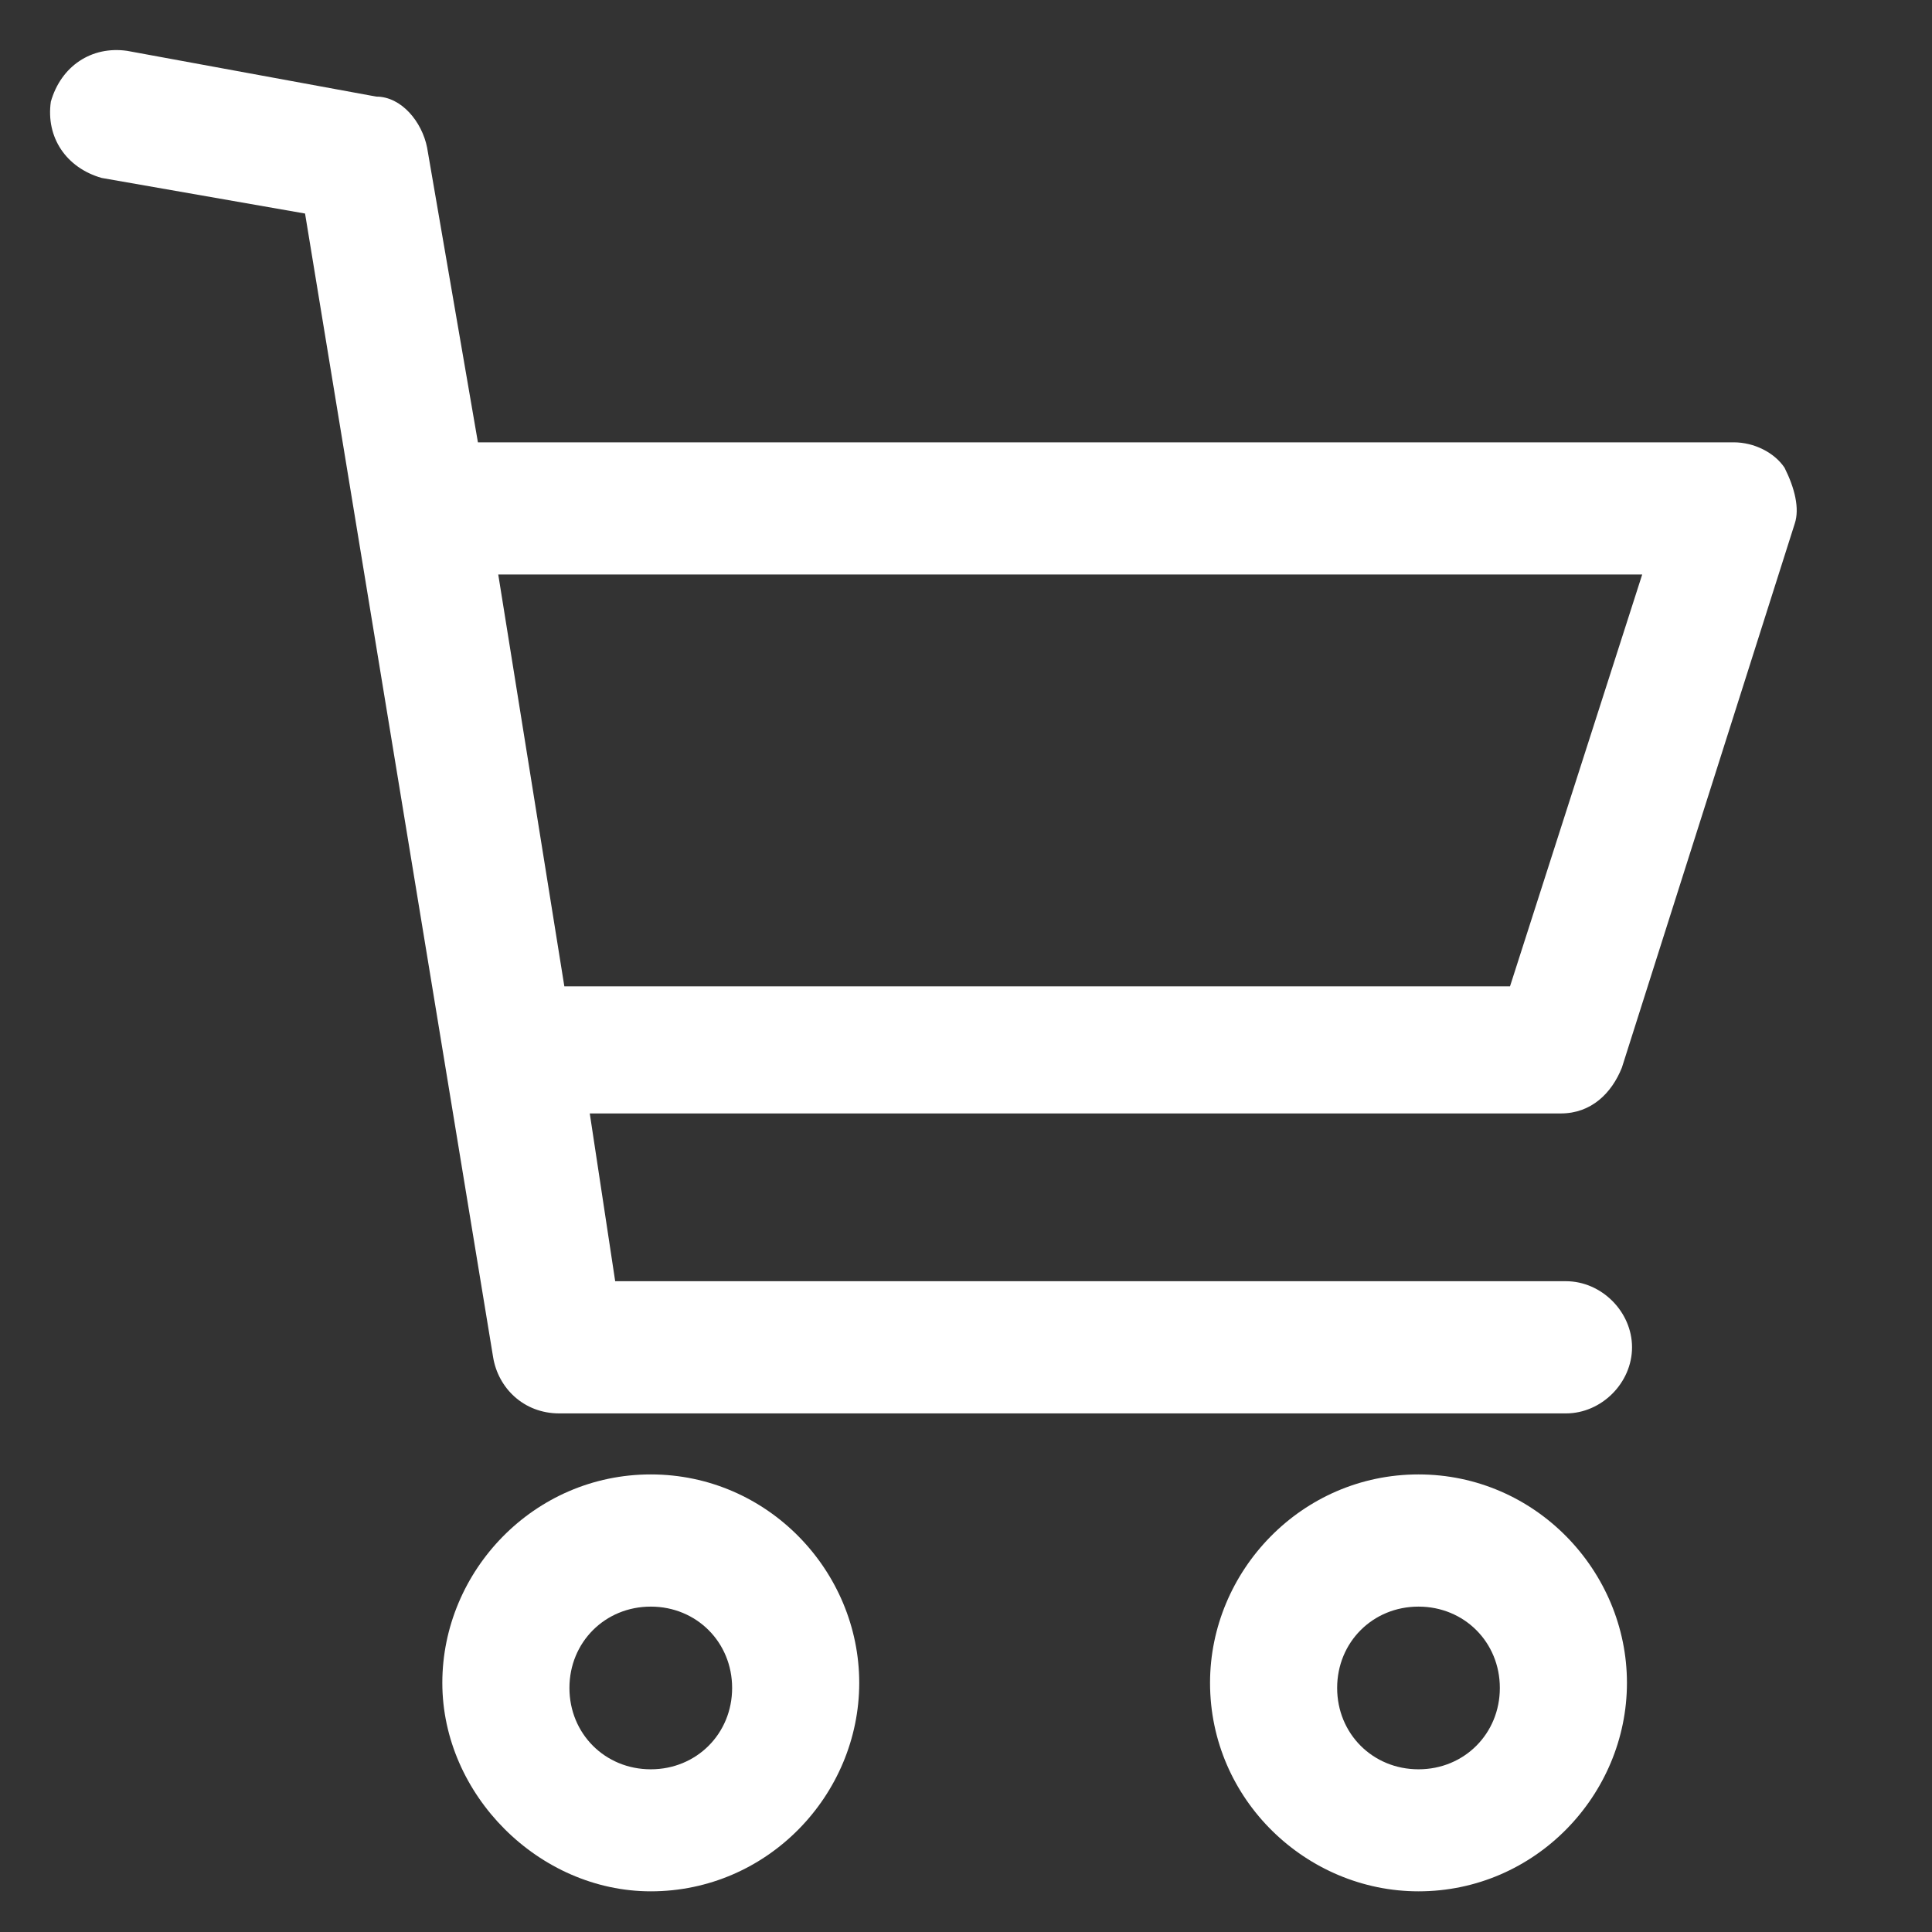 <?xml version="1.0" encoding="utf-8"?>
<svg version="1.1" id="Layer_1" xmlns="http://www.w3.org/2000/svg" xmlns:xlink="http://www.w3.org/1999/xlink" x="0px" y="0px"
	 viewBox="0 0 38 38" style="enable-background:new 0 0 38 38;" xml:space="preserve">
<rect x="0" y="0" width="38" height="38" fill="#333333" stroke="none"/>
<style type="text/css">
	.cart-tudoforte-white{fill:#FFFFFF;}
</style>
<g>
	<path class="cart-tudoforte-white" d="M12.8,29c-2.3,0-4.1,1.9-4.1,4.1s1.9,4.1,4.1,4.1c2.3,0,4.1-1.9,4.1-4.1S15.1,29,12.8,29z M12.8,34.8
		c-0.9,0-1.6-0.7-1.6-1.6c0-0.9,0.7-1.6,1.6-1.6c0.9,0,1.6,0.7,1.6,1.6C14.4,34.1,13.7,34.8,12.8,34.8z"/>
	<path class="cart-tudoforte-white" d="M27.9,29c-2.3,0-4.1,1.9-4.1,4.1c0,2.3,1.9,4.1,4.1,4.1c2.3,0,4.1-1.9,4.1-4.1S30.2,29,27.9,29z M27.9,34.8
		c-0.9,0-1.6-0.7-1.6-1.6c0-0.9,0.7-1.6,1.6-1.6s1.6,0.7,1.6,1.6C29.5,34.1,28.8,34.8,27.9,34.8z"/>
	<path class="cart-tudoforte-white" d="M35.1,9.2c-0.2-0.3-0.6-0.5-1-0.5H9.4l-1-5.8c-0.1-0.5-0.5-1-1-1L2.5,1C1.8,0.9,1.2,1.3,1,2
		C0.9,2.7,1.3,3.3,2,3.5l4,0.7l3.7,22.5c0.1,0.6,0.6,1.1,1.3,1.1h19.8c0.7,0,1.3-0.6,1.3-1.3s-0.6-1.3-1.3-1.3H12.1l-0.5-3.3h19.1
		c0.6,0,1-0.4,1.2-0.9l3.4-10.7C35.4,10,35.3,9.6,35.1,9.2z M29.7,19.4H11.1l-1.3-8.1h22.5L29.7,19.4z"/>
</g>
</svg>

